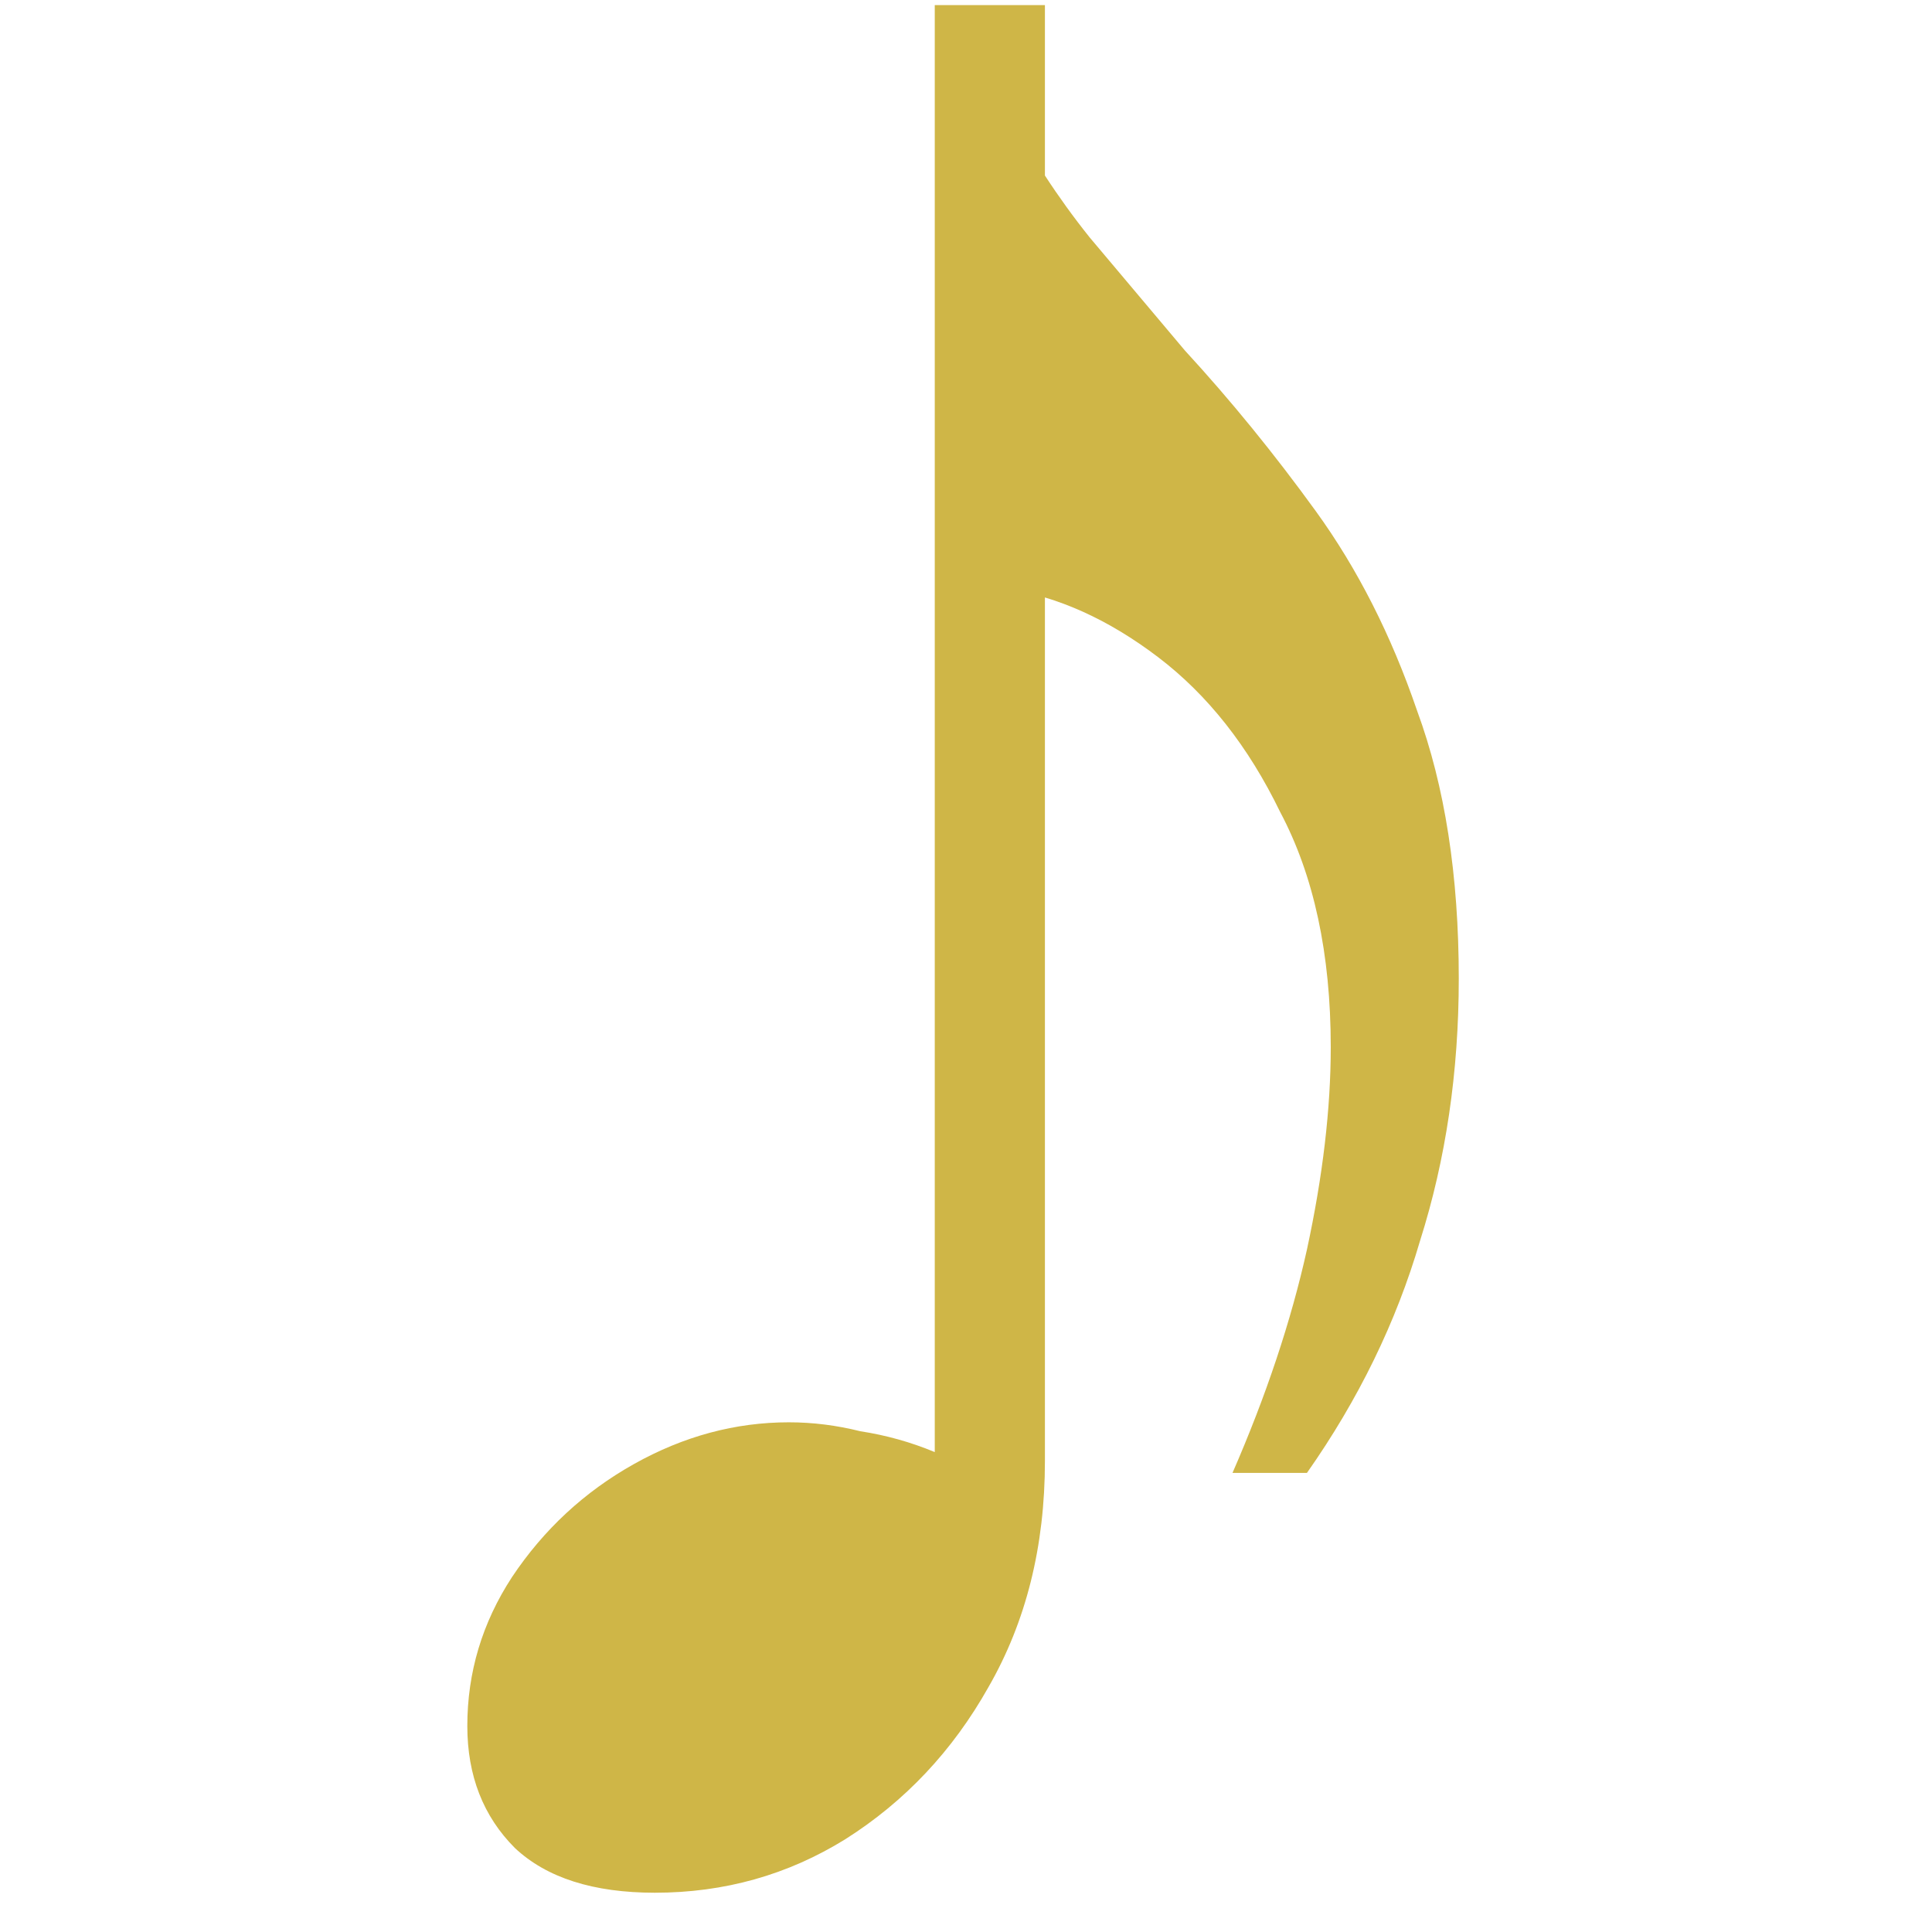<svg width="400" height="400" viewBox="0 0 400 400" fill="none" xmlns="http://www.w3.org/2000/svg">
<g clip-path="url(#clip0_1_16)">
<path d="M135.588 391.869C122.848 391.869 113.191 388.787 106.616 382.623C100.041 376.048 96.753 367.623 96.753 357.349C96.753 346.254 99.835 335.98 105.999 326.528C112.575 316.665 120.999 308.857 131.273 303.103C141.547 297.35 152.232 294.473 163.327 294.473C168.259 294.473 173.19 295.09 178.122 296.323C183.464 297.145 188.601 298.583 193.532 300.638V1.053H216.34V302.487C216.34 320.158 212.436 335.774 204.628 349.336C197.231 362.486 187.368 372.966 175.04 380.774C163.122 388.171 149.971 391.869 135.588 391.869ZM255.175 304.953C262.162 288.926 267.299 273.515 270.586 258.72C273.874 243.515 275.518 229.543 275.518 216.803C275.518 197.488 272.025 181.256 265.038 168.105C258.463 154.544 250.039 143.859 239.765 136.051C229.491 128.243 219.012 123.517 208.327 121.873V22.628C213.258 32.08 219.012 40.915 225.587 49.134C232.162 56.942 238.737 64.751 245.313 72.559C254.764 82.832 263.805 93.928 272.435 105.846C281.065 117.764 288.052 131.53 293.394 147.147C299.147 162.763 302.024 181.256 302.024 202.625C302.024 221.94 299.353 240.022 294.011 256.871C289.079 273.72 281.271 289.747 270.586 304.953H255.175Z" fill="#CFB647"/>
</g>
<defs>
<clipPath id="clip0_1_16">
<rect width="400" height="400" fill="white"/>
</clipPath>
</defs>
</svg>
